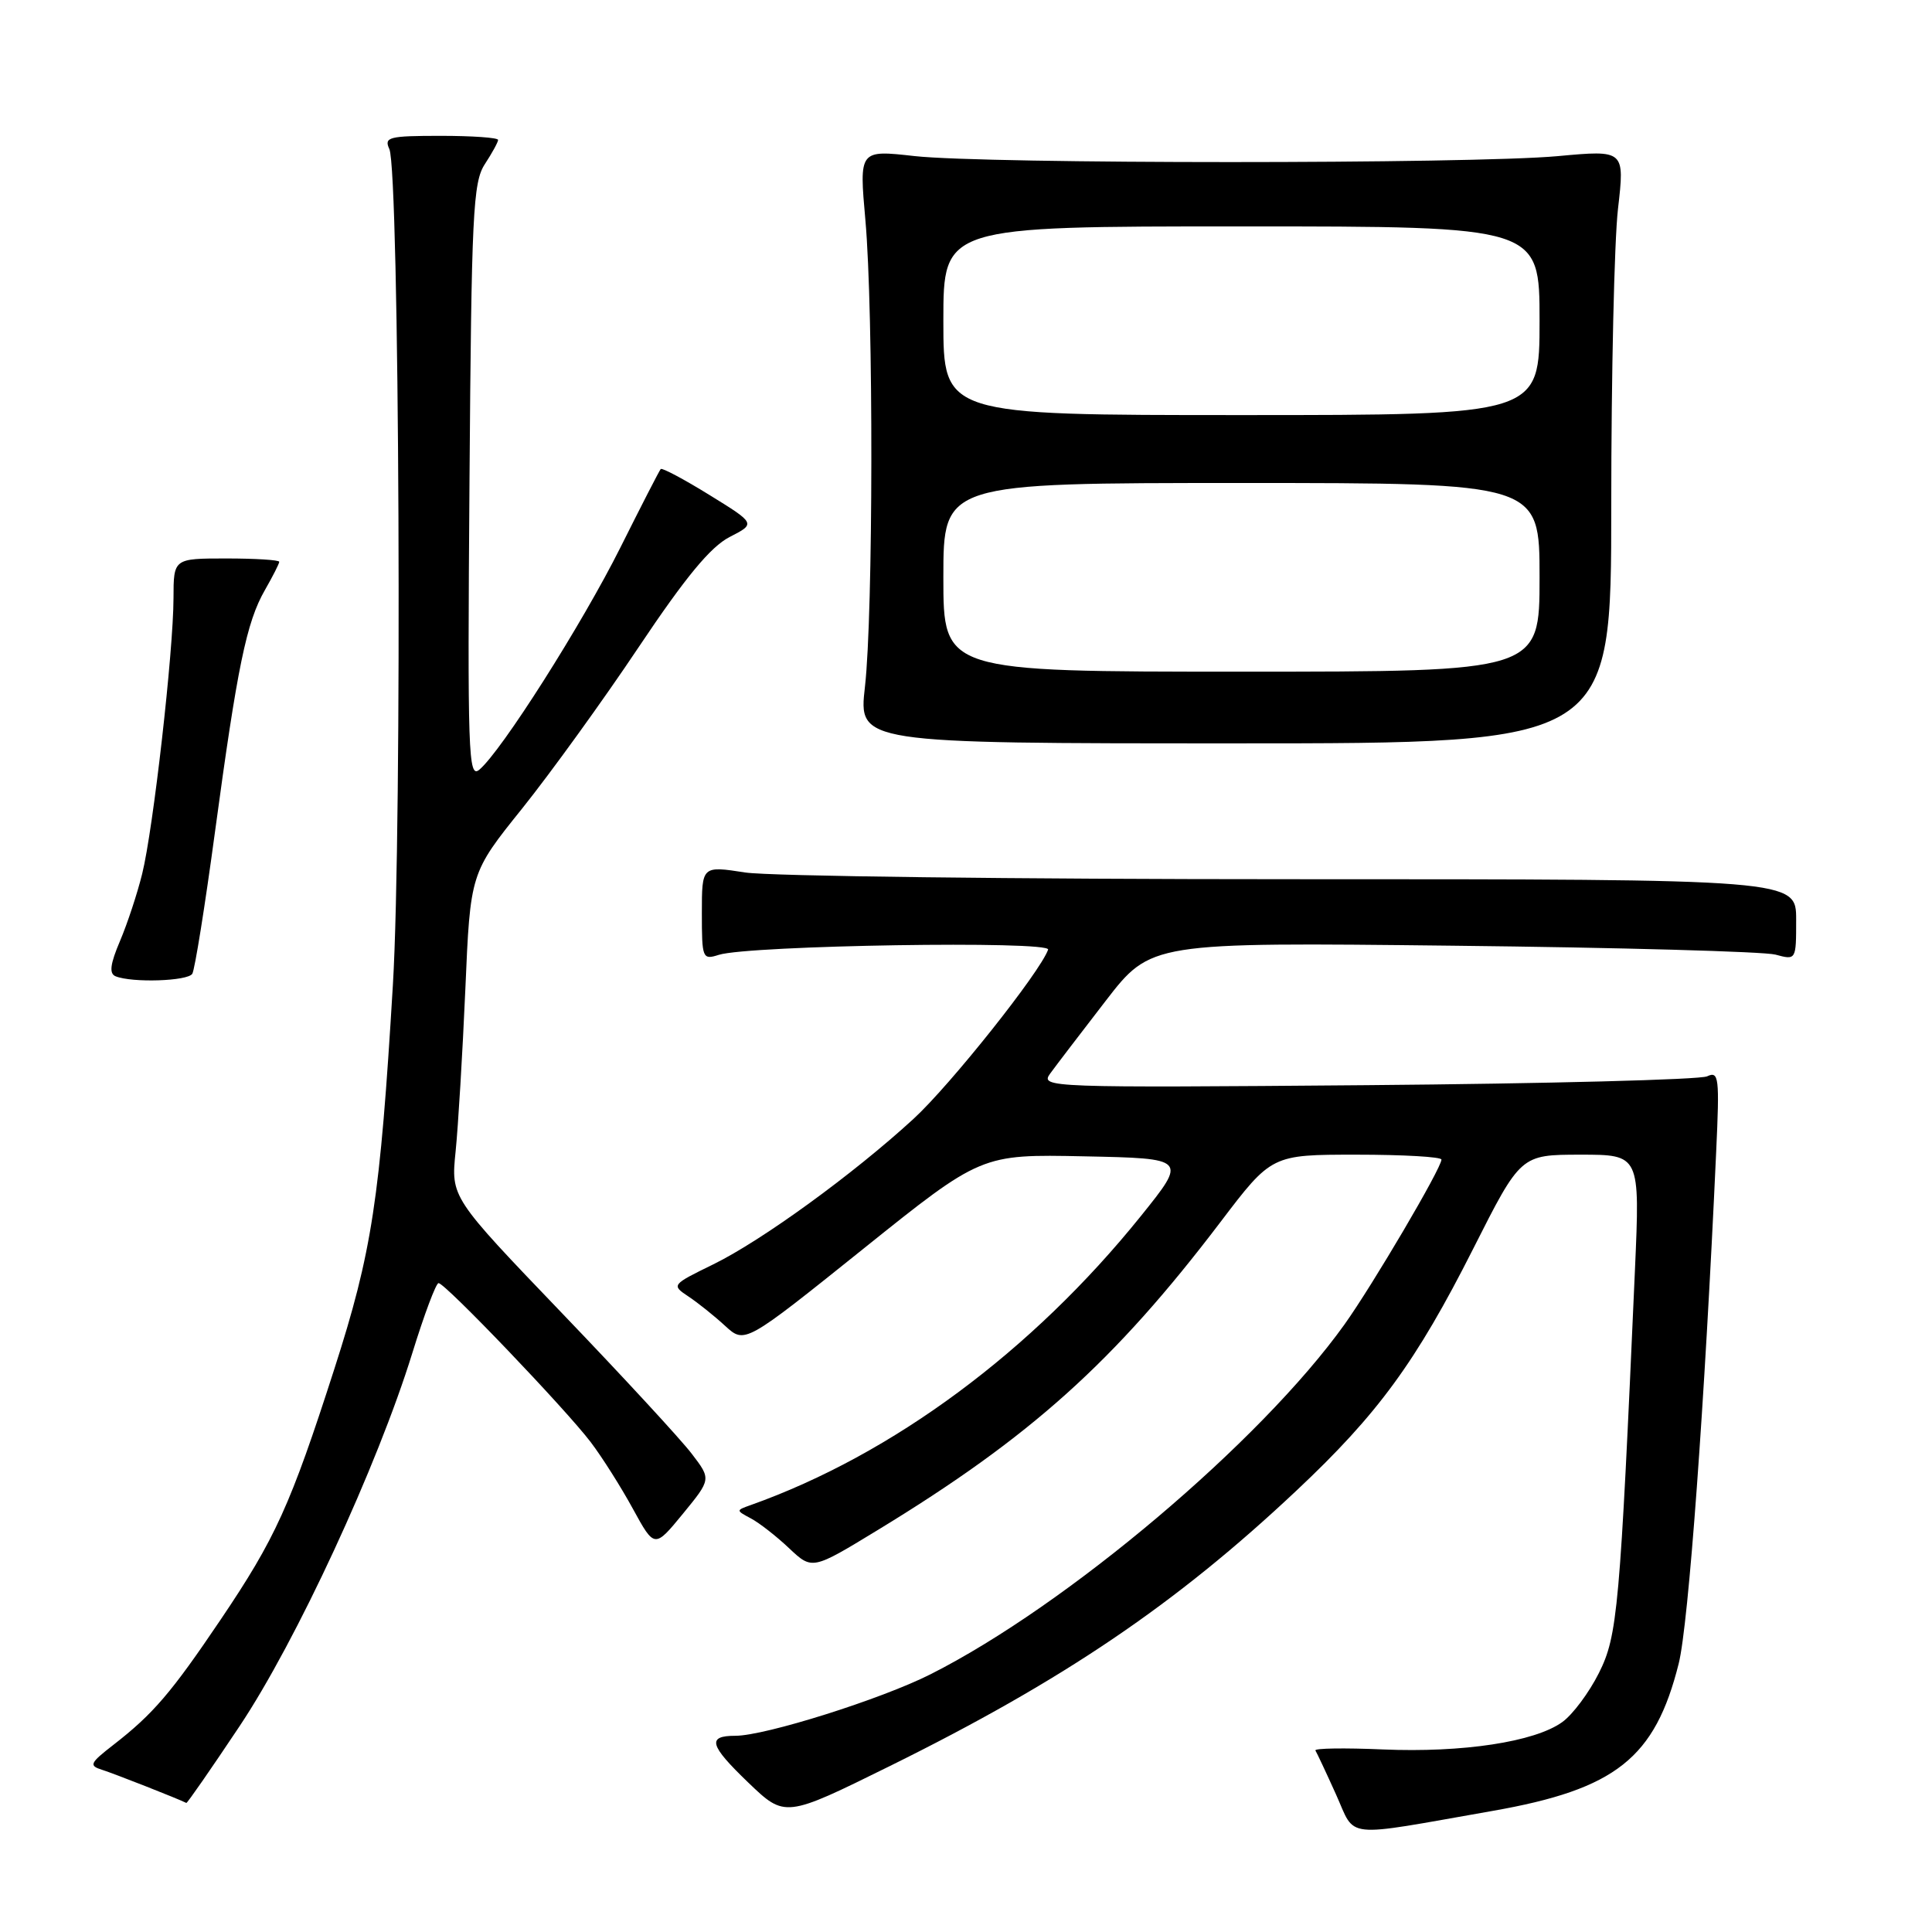 <?xml version="1.0" encoding="UTF-8" standalone="no"?>
<!DOCTYPE svg PUBLIC "-//W3C//DTD SVG 1.1//EN" "http://www.w3.org/Graphics/SVG/1.1/DTD/svg11.dtd" >
<svg xmlns="http://www.w3.org/2000/svg" xmlns:xlink="http://www.w3.org/1999/xlink" version="1.1" viewBox="0 0 256 256">
 <g >
 <path fill="currentColor"
d=" M 197.80 239.95 C 214.11 237.08 219.30 232.96 222.44 220.42 C 223.74 215.23 225.88 185.97 227.40 152.66 C 227.86 142.72 227.76 141.89 226.20 142.62 C 225.26 143.06 204.99 143.59 181.14 143.79 C 138.87 144.14 137.82 144.10 139.14 142.27 C 139.89 141.24 143.20 136.90 146.50 132.63 C 152.50 124.86 152.50 124.86 192.50 125.31 C 214.50 125.55 233.74 126.09 235.25 126.49 C 238.00 127.23 238.00 127.23 238.00 121.87 C 238.00 116.50 238.00 116.50 171.25 116.50 C 134.54 116.50 101.91 116.10 98.75 115.61 C 93.00 114.72 93.00 114.72 93.00 120.98 C 93.00 127.01 93.08 127.21 95.25 126.52 C 99.26 125.26 139.29 124.62 138.88 125.83 C 137.85 128.78 125.91 143.80 121.03 148.27 C 113.04 155.60 100.94 164.39 94.50 167.54 C 88.98 170.24 88.95 170.28 91.22 171.79 C 92.47 172.62 94.67 174.38 96.09 175.69 C 98.69 178.07 98.69 178.07 114.35 165.51 C 130.02 152.94 130.02 152.94 143.66 153.22 C 157.31 153.50 157.31 153.50 151.15 161.16 C 136.76 179.03 118.28 192.73 99.50 199.42 C 97.50 200.13 97.50 200.13 99.50 201.20 C 100.60 201.78 102.88 203.56 104.56 205.15 C 107.62 208.03 107.62 208.03 116.27 202.76 C 136.56 190.41 147.64 180.46 161.70 161.95 C 168.50 153.00 168.50 153.00 179.75 153.00 C 185.94 153.00 191.00 153.29 191.00 153.65 C 191.00 154.78 181.88 170.28 178.15 175.50 C 167.02 191.05 141.36 212.74 123.30 221.85 C 116.75 225.16 101.38 230.00 97.45 230.00 C 93.65 230.00 93.99 231.24 99.14 236.19 C 104.02 240.87 104.02 240.87 117.91 234.01 C 140.90 222.65 155.80 212.56 171.79 197.51 C 182.59 187.36 187.63 180.46 195.21 165.46 C 201.50 153.01 201.50 153.01 209.40 153.00 C 217.31 153.00 217.31 153.00 216.64 168.25 C 214.65 213.32 214.34 216.74 211.86 221.69 C 210.56 224.28 208.38 227.21 207.00 228.19 C 203.36 230.81 193.82 232.26 183.23 231.81 C 178.14 231.59 174.12 231.65 174.30 231.95 C 174.49 232.25 175.71 234.85 177.01 237.73 C 179.72 243.72 177.61 243.49 197.80 239.95 Z  M 31.73 228.75 C 39.24 217.51 49.99 194.30 54.64 179.27 C 56.21 174.19 57.77 170.02 58.11 170.02 C 58.96 169.99 74.96 186.72 78.28 191.10 C 79.79 193.09 82.30 197.06 83.87 199.94 C 86.73 205.16 86.73 205.16 90.49 200.58 C 94.24 196.00 94.24 196.00 91.66 192.63 C 90.25 190.77 82.49 182.36 74.42 173.95 C 59.75 158.65 59.75 158.65 60.37 152.58 C 60.71 149.23 61.29 139.57 61.66 131.09 C 62.32 115.68 62.32 115.68 69.19 107.13 C 72.96 102.42 79.91 92.81 84.62 85.76 C 90.85 76.45 94.15 72.46 96.67 71.16 C 100.15 69.38 100.15 69.38 94.01 65.59 C 90.63 63.50 87.73 61.96 87.55 62.15 C 87.37 62.34 84.97 67.02 82.21 72.54 C 77.13 82.70 66.41 99.59 63.50 102.00 C 62.05 103.20 61.94 99.78 62.21 63.86 C 62.47 28.28 62.67 24.15 64.25 21.74 C 65.21 20.27 66.00 18.83 66.00 18.54 C 66.00 18.24 62.58 18.00 58.39 18.00 C 51.51 18.00 50.86 18.17 51.59 19.75 C 52.93 22.69 53.31 109.72 52.06 130.50 C 50.36 158.93 49.30 165.87 44.29 181.43 C 38.48 199.49 36.49 203.86 29.23 214.62 C 22.70 224.30 20.30 227.11 15.03 231.20 C 11.90 233.63 11.75 233.95 13.53 234.51 C 15.06 234.99 23.69 238.38 24.69 238.90 C 24.80 238.96 27.97 234.39 31.73 228.75 Z  M 25.48 129.03 C 25.81 128.50 27.16 120.06 28.48 110.28 C 31.44 88.38 32.66 82.43 35.10 78.19 C 36.14 76.37 37.00 74.69 37.00 74.44 C 37.00 74.20 33.85 74.00 30.00 74.00 C 23.00 74.00 23.00 74.00 22.99 79.25 C 22.98 86.31 20.30 109.91 18.84 115.78 C 18.20 118.38 16.88 122.38 15.90 124.69 C 14.60 127.75 14.44 129.00 15.31 129.36 C 17.50 130.25 24.87 130.01 25.48 129.03 Z  M 213.50 67.00 C 213.50 49.67 213.90 31.98 214.39 27.69 C 215.29 19.87 215.29 19.87 206.39 20.69 C 194.83 21.74 130.66 21.74 121.17 20.68 C 113.84 19.86 113.84 19.86 114.67 29.18 C 115.75 41.32 115.71 81.38 114.61 91.00 C 113.75 98.50 113.75 98.50 163.62 98.50 C 213.50 98.50 213.50 98.50 213.50 67.00 Z  M 125.00 76.50 C 125.00 64.00 125.00 64.00 164.50 64.00 C 204.00 64.00 204.00 64.00 204.00 76.50 C 204.00 89.00 204.00 89.00 164.50 89.00 C 125.00 89.00 125.00 89.00 125.00 76.50 Z  M 125.00 42.50 C 125.00 30.00 125.00 30.00 164.50 30.00 C 204.00 30.00 204.00 30.00 204.00 42.50 C 204.00 55.00 204.00 55.00 164.50 55.00 C 125.00 55.00 125.00 55.00 125.00 42.50 Z "/>
</g>
</svg>